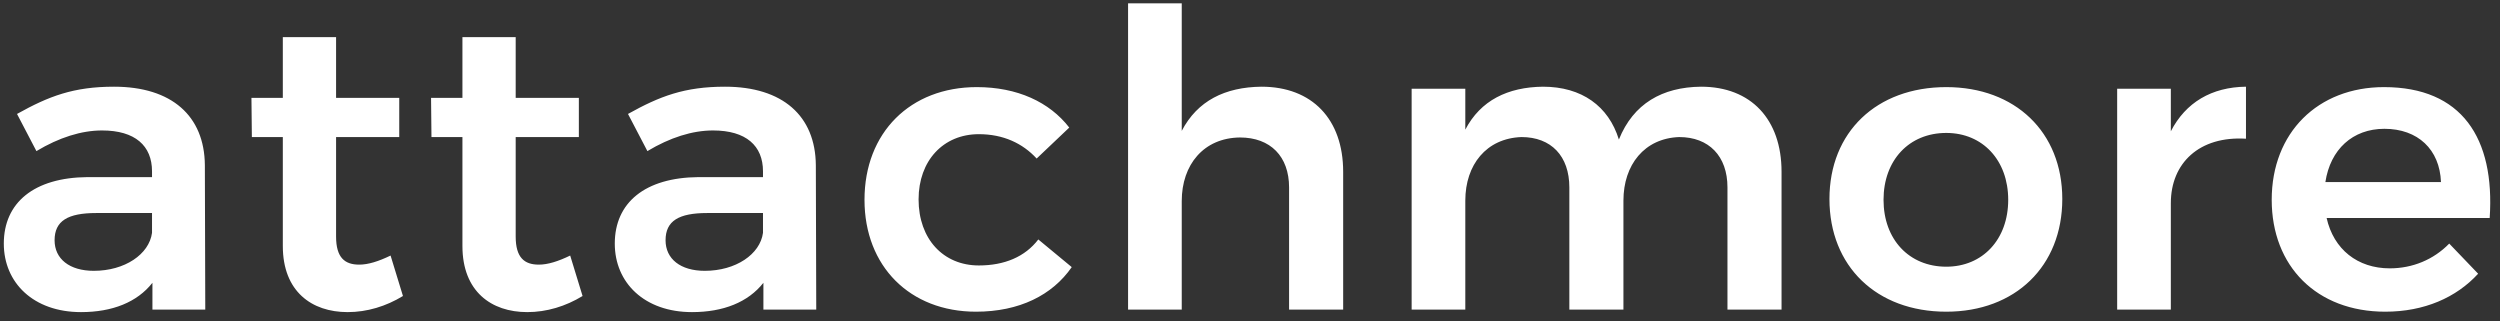 <svg width="218" height="28" viewBox="0 0 218 28" fill="none" xmlns="http://www.w3.org/2000/svg">
<rect x="0" y="0" width="218" height="28" fill="#333333" stroke="none"/>
<path d="M17.9 27L17.864 14.4C17.828 10.116 14.984 7.56 9.944 7.56C6.416 7.56 4.256 8.388 1.484 9.936L3.176 13.176C5.156 11.988 7.1 11.376 8.9 11.376C11.78 11.376 13.256 12.708 13.256 14.94V15.444H7.64C2.96 15.48 0.332 17.676 0.332 21.24C0.332 24.66 2.924 27.216 7.064 27.216C9.8 27.216 11.96 26.352 13.292 24.66V27H17.9ZM8.18 23.616C6.056 23.616 4.76 22.572 4.76 20.952C4.76 19.26 5.912 18.576 8.396 18.576H13.256V20.304C13.004 22.176 10.88 23.616 8.18 23.616ZM34.058 22.284C33.014 22.788 32.114 23.076 31.322 23.076C30.062 23.076 29.306 22.464 29.306 20.628V11.952H34.814V8.532H29.306V3.24H24.662V8.532H21.926L21.962 11.952H24.662V21.456C24.662 25.416 27.182 27.216 30.314 27.216C32.006 27.216 33.662 26.712 35.138 25.812L34.058 22.284ZM49.72 22.284C48.676 22.788 47.776 23.076 46.984 23.076C45.724 23.076 44.968 22.464 44.968 20.628V11.952H50.476V8.532H44.968V3.24H40.324V8.532H37.588L37.624 11.952H40.324V21.456C40.324 25.416 42.844 27.216 45.976 27.216C47.668 27.216 49.324 26.712 50.8 25.812L49.72 22.284ZM71.177 27L71.141 14.4C71.105 10.116 68.261 7.56 63.221 7.56C59.693 7.56 57.533 8.388 54.761 9.936L56.453 13.176C58.433 11.988 60.377 11.376 62.177 11.376C65.057 11.376 66.533 12.708 66.533 14.94V15.444H60.917C56.237 15.48 53.609 17.676 53.609 21.24C53.609 24.66 56.201 27.216 60.341 27.216C63.077 27.216 65.237 26.352 66.569 24.66V27H71.177ZM61.457 23.616C59.333 23.616 58.037 22.572 58.037 20.952C58.037 19.26 59.189 18.576 61.673 18.576H66.533V20.304C66.281 22.176 64.157 23.616 61.457 23.616ZM90.396 13.824L93.24 11.124C91.512 8.892 88.704 7.596 85.176 7.596C79.38 7.596 75.384 11.556 75.384 17.424C75.384 23.22 79.344 27.18 85.104 27.18C88.884 27.18 91.764 25.74 93.456 23.292L90.54 20.88C89.388 22.392 87.588 23.148 85.356 23.148C82.26 23.148 80.1 20.844 80.1 17.388C80.1 14.004 82.26 11.7 85.356 11.7C87.48 11.7 89.172 12.492 90.396 13.824ZM109.996 7.56C106.828 7.596 104.416 8.784 103.048 11.412V0.288H98.368V27H103.048V17.532C103.048 14.364 104.956 12.024 108.124 11.988C110.788 11.988 112.408 13.644 112.408 16.344V27H117.124V14.976C117.124 10.404 114.424 7.56 109.996 7.56ZM148.331 7.56C144.947 7.596 142.427 9.036 141.167 12.168C140.267 9.252 137.927 7.56 134.543 7.56C131.483 7.596 129.107 8.748 127.775 11.304V7.74H123.095V27H127.775V17.496C127.775 14.364 129.611 12.06 132.671 11.952C135.263 11.952 136.847 13.608 136.847 16.344V27H141.563V17.496C141.563 14.364 143.399 12.06 146.423 11.952C149.015 11.952 150.635 13.608 150.635 16.344V27H155.351V14.976C155.351 10.404 152.687 7.56 148.331 7.56ZM169.716 7.596C163.632 7.596 159.528 11.52 159.528 17.352C159.528 23.22 163.632 27.18 169.716 27.18C175.728 27.18 179.832 23.22 179.832 17.352C179.832 11.52 175.728 7.596 169.716 7.596ZM169.716 11.592C172.884 11.592 175.116 13.968 175.116 17.424C175.116 20.88 172.884 23.256 169.716 23.256C166.476 23.256 164.244 20.88 164.244 17.424C164.244 13.968 166.476 11.592 169.716 11.592ZM189.297 11.448V7.74H184.617V27H189.297V17.712C189.297 14.22 191.781 11.844 195.849 12.096V7.56C192.861 7.596 190.593 8.928 189.297 11.448ZM207.885 7.596C202.125 7.596 198.093 11.556 198.093 17.424C198.093 23.22 202.017 27.18 207.993 27.18C211.377 27.18 214.185 25.956 216.093 23.868L213.573 21.24C212.205 22.644 210.369 23.4 208.389 23.4C205.581 23.4 203.493 21.744 202.881 19.008H217.101C217.569 12.024 214.653 7.596 207.885 7.596ZM202.773 15.876C203.205 13.032 205.149 11.232 207.921 11.232C210.837 11.232 212.745 13.032 212.853 15.876H202.773Z" fill="white"/>
</svg>
